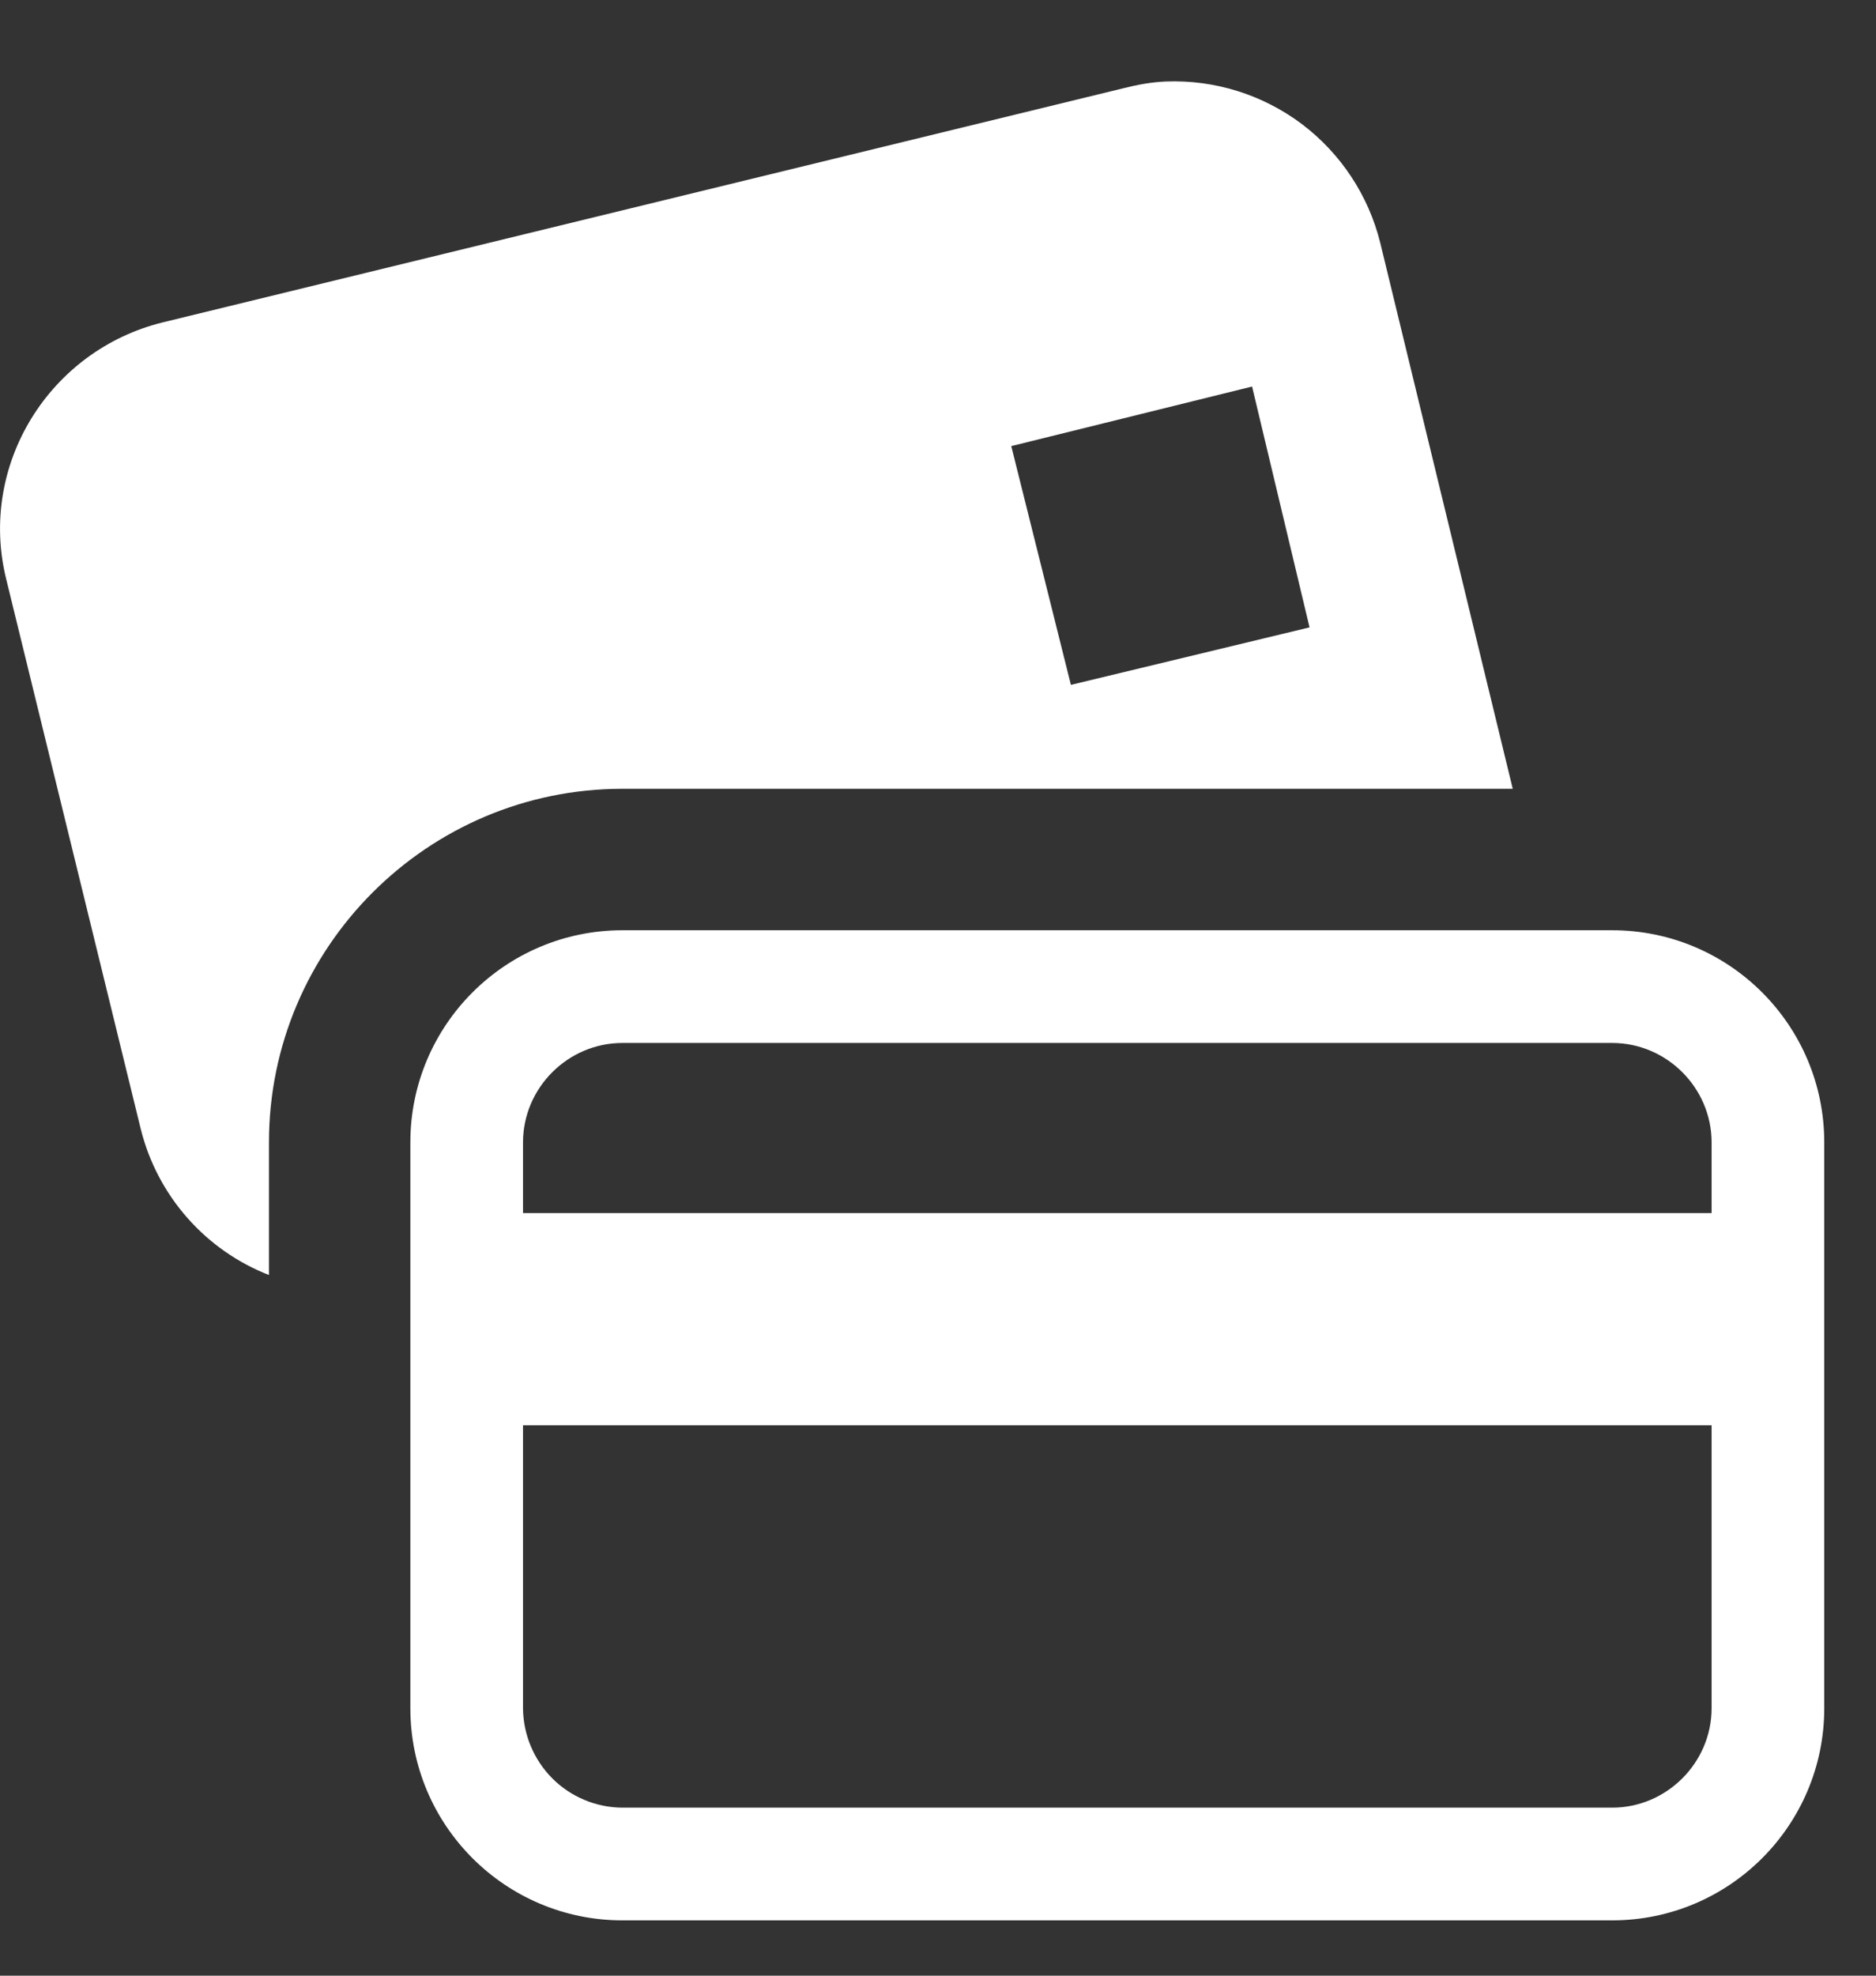 <svg width="19" height="20" viewBox="0 0 19 20" fill="none" xmlns="http://www.w3.org/2000/svg">
<rect x="0" y="0" width="19" height="20" fill="#333333" stroke="none"/>
<path d="M11.809 0.825C11.665 0.831 11.527 0.856 11.383 0.892L1.65 3.263C0.499 3.546 -0.221 4.707 0.062 5.859L1.426 11.431C1.509 11.763 1.67 12.07 1.896 12.327C2.122 12.584 2.406 12.783 2.724 12.907V11.565C2.724 9.591 4.33 7.985 6.304 7.985H15.321L13.979 2.458C13.86 1.978 13.579 1.553 13.184 1.255C12.788 0.958 12.302 0.806 11.808 0.825H11.809ZM12.681 3.913L13.263 6.351L10.846 6.933L10.242 4.516L12.681 3.913V3.913ZM6.304 9.417C5.118 9.417 4.156 10.379 4.156 11.565V17.292C4.156 18.478 5.118 19.44 6.304 19.44H16.328C17.514 19.44 18.476 18.478 18.476 17.292V11.565C18.476 10.379 17.514 9.417 16.328 9.417H6.304ZM6.304 10.558H16.328C16.88 10.558 17.335 11.012 17.335 11.565V12.28H5.297V11.565C5.297 11.012 5.752 10.558 6.304 10.558ZM5.297 14.428H17.335V17.292C17.335 17.844 16.88 18.299 16.328 18.299H6.304C6.038 18.298 5.782 18.191 5.594 18.003C5.406 17.814 5.299 17.559 5.297 17.292V14.428Z" fill="white"/>
</svg>
